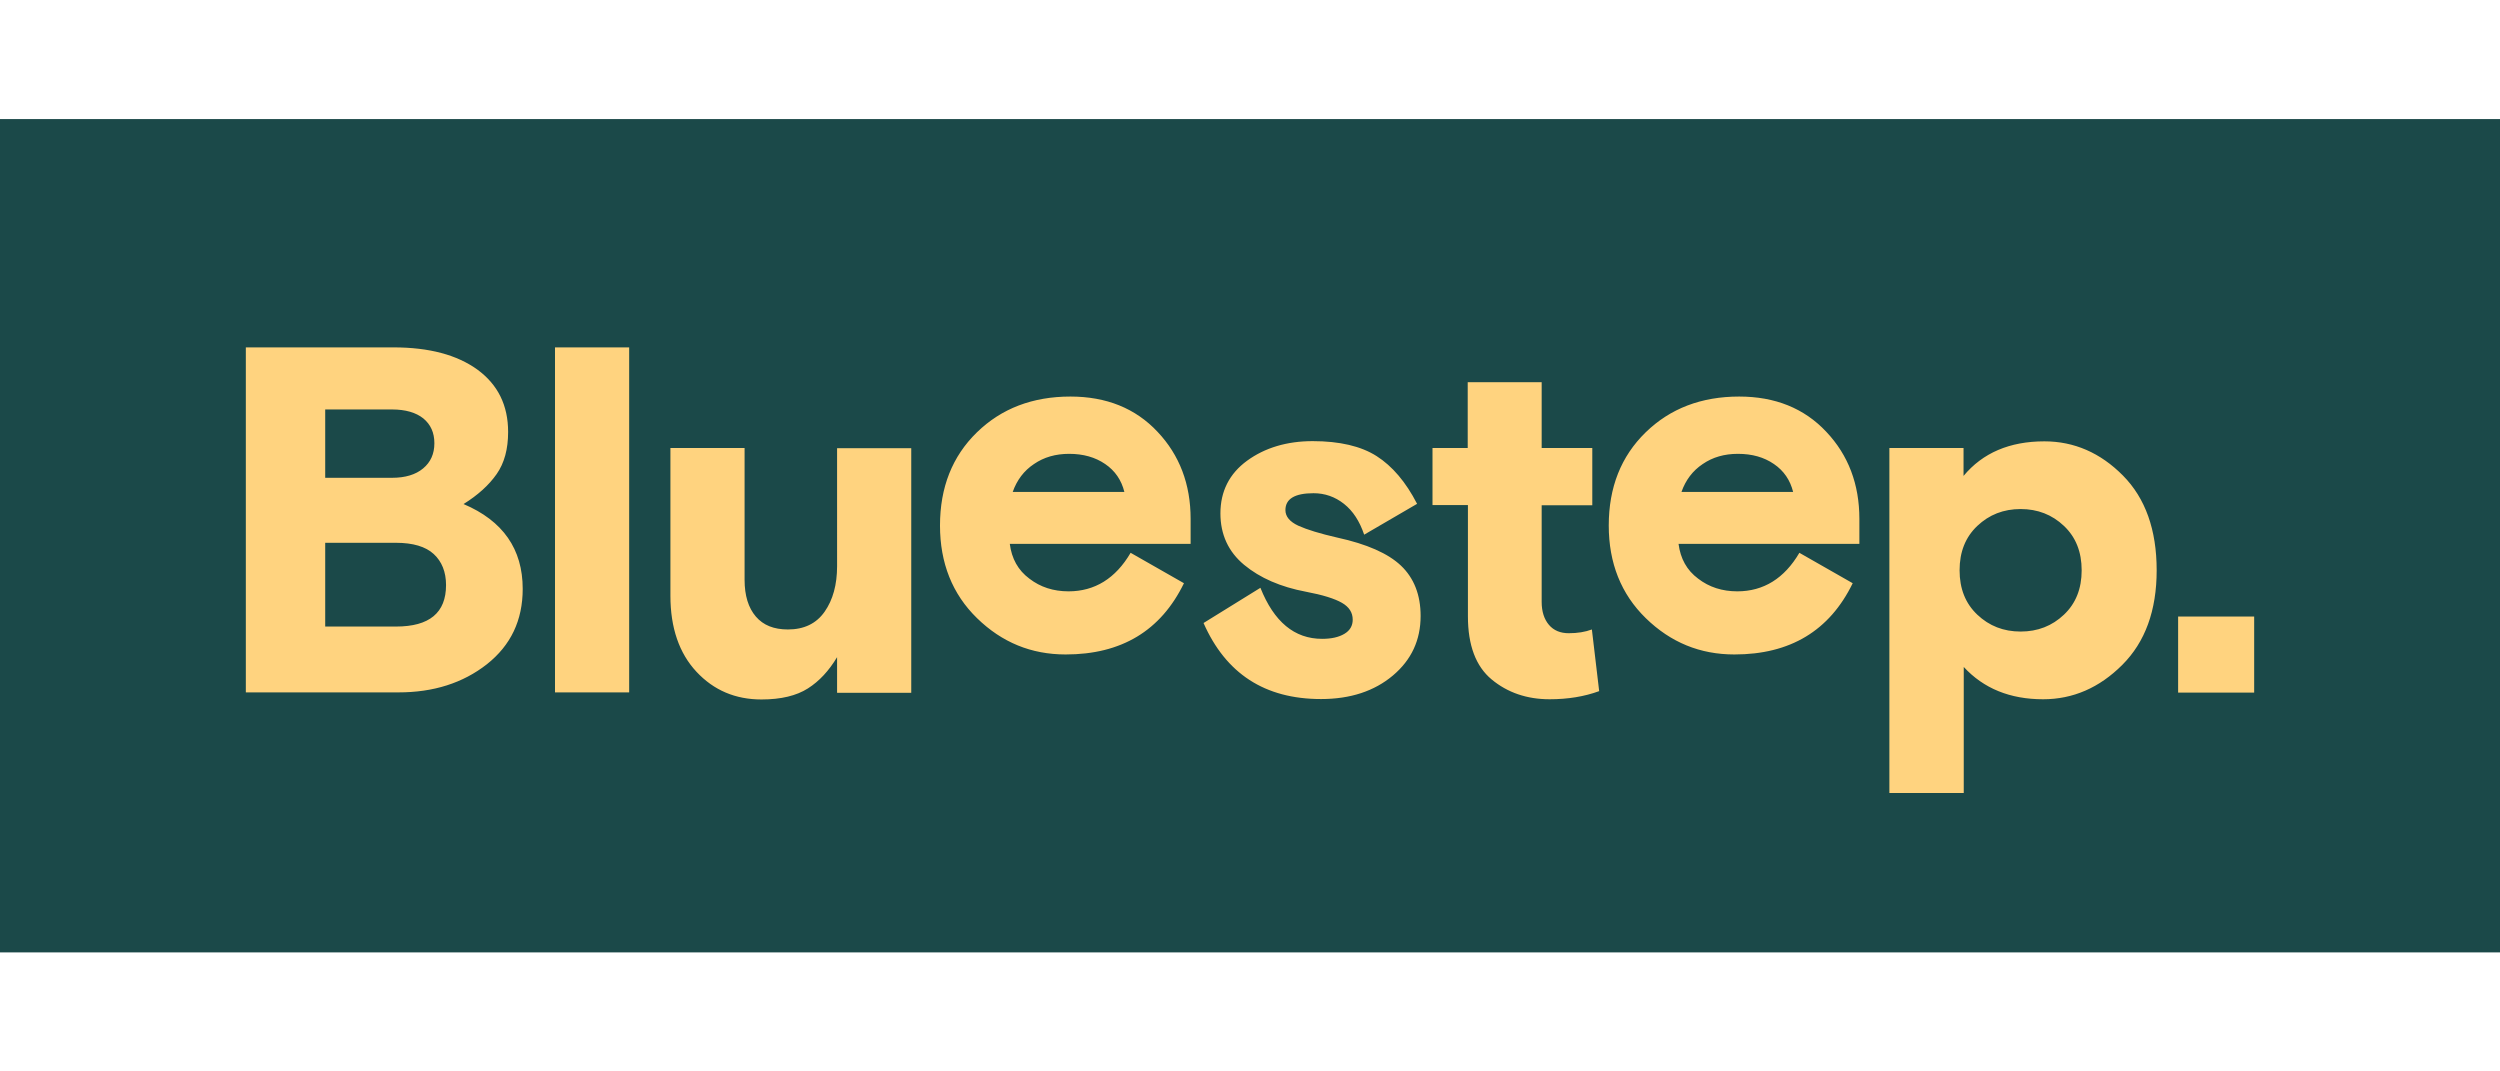 <svg width="210" height="90" xmlns="http://www.w3.org/2000/svg" xmlns:xlink="http://www.w3.org/1999/xlink" viewBox="0 0 1200 400"><path fill="#1b4949" d="M0 0h1200v400H0z"></path><defs><path id="a" d="M-32.9 4h1265.7v422H-32.9z"></path></defs><clipPath id="b"><use xlink:href="#a" overflow="visible"></use></clipPath><g clip-path="url(#b)"><defs><path id="c" d="M-32.9 4h1265.7v422H-32.9z"></path></defs><clipPath id="d"><use xlink:href="#c" overflow="visible"></use></clipPath><path d="M118 275.3V109.6h70.9c17.1 0 30.5 3.6 40.3 10.7 9.8 7.2 14.7 17.1 14.7 29.9 0 8.2-1.8 14.9-5.5 20.2-3.7 5.3-9 10.1-15.9 14.4 18.9 8 28.4 21.6 28.4 40.7 0 15.1-5.7 27.1-17.2 36.2-11.5 9-25.6 13.5-42.4 13.5H118zm38.1-135.9v32.8h32.1c6.3 0 11.3-1.5 14.9-4.5 3.6-3 5.4-7 5.4-12.1s-1.8-9-5.3-11.9c-3.5-2.8-8.5-4.3-15-4.3h-32.1zm0 64v40.2h34c16 0 24-6.6 24-19.9 0-6.3-2-11.3-5.9-14.9-3.9-3.6-10-5.4-18.1-5.4h-34zm110.3-93.8H302v165.6h-35.6zm55.4 119.2v-70.9h35.6v63.3c0 7.5 1.8 13.4 5.4 17.6 3.6 4.2 8.7 6.2 15.4 6.2 7.7 0 13.6-2.8 17.6-8.5 4-5.7 6-13 6-21.9V158h35.6v117.4h-35.6v-17.1c-3.9 6.5-8.5 11.5-14 15s-12.9 5.3-22.3 5.3c-12.5 0-22.9-4.4-31.2-13.3s-12.5-21.1-12.5-36.5m249.8-24.9h-86.9c.9 7.1 4 12.7 9.4 16.7 5.3 4.1 11.6 6.1 18.8 6.1 12.6 0 22.6-6.2 29.8-18.5l25.6 14.6c-11.1 22.8-30 34.2-56.8 34.2-16.5 0-30.6-5.8-42.5-17.4-11.9-11.6-17.8-26.5-17.8-44.5 0-18.3 5.9-33.2 17.7-44.7 11.8-11.5 26.8-17.2 44.9-17.2 17.2 0 31.2 5.6 41.8 16.9 10.6 11.2 15.9 25.2 15.9 41.8v12zm-58.4-43.2c-6.5 0-12.1 1.6-16.9 4.9-4.8 3.2-8.2 7.7-10.2 13.4h53.6c-1.4-5.7-4.5-10.2-9.2-13.4-4.8-3.3-10.6-4.9-17.3-4.9m103.8 27c0 3.1 2.1 5.6 6.2 7.5 4.2 1.9 10.4 3.8 18.7 5.7 14.2 3.1 24.4 7.6 30.6 13.5 6.2 5.9 9.4 14 9.4 24.1 0 11.6-4.4 21.1-13.3 28.6s-20.4 11.3-34.5 11.3c-27 0-45.7-12.2-56.4-36.5L605 225c6.5 16.3 16.3 24.5 29.6 24.5 4.5 0 8-.8 10.7-2.4 2.7-1.6 4-3.9 4-6.8 0-3.4-1.7-6.1-5.2-8.1s-9.2-3.8-17.2-5.3c-12.2-2.3-22.1-6.6-29.7-12.9-7.6-6.3-11.4-14.6-11.4-24.7 0-10.6 4.3-19.1 12.8-25.3 8.5-6.2 19.1-9.4 31.5-9.4 12.9 0 23.2 2.4 30.7 7.2 7.5 4.8 14 12.4 19.4 22.9l-25.4 14.8c-2.2-6.5-5.4-11.4-9.7-14.8-4.3-3.4-9.2-5.1-14.6-5.1-9 0-13.5 2.7-13.5 8.1m70.6-2.3v-27.5h16.9v-31.6H740v31.6h24.3v27.5H740v46.4c0 4.6 1.2 8.3 3.5 11 2.3 2.7 5.5 4 9.5 4 4.2 0 7.9-.6 11.1-1.8l3.5 29.6c-7.1 2.6-15 3.9-23.8 3.9-10.9 0-20.2-3.2-27.8-9.5-7.6-6.3-11.4-16.4-11.4-30.3v-53.4h-17zm205 18.5h-86.9c.9 7.1 4 12.7 9.4 16.7 5.3 4.1 11.6 6.1 18.8 6.1 12.6 0 22.6-6.2 29.8-18.5l25.6 14.6c-11.1 22.8-30 34.2-56.8 34.2-16.5 0-30.6-5.8-42.5-17.4-11.9-11.6-17.8-26.5-17.8-44.5 0-18.3 5.9-33.2 17.7-44.7 11.8-11.5 26.8-17.2 44.9-17.2 17.2 0 31.2 5.6 41.8 16.9 10.6 11.2 15.9 25.2 15.9 41.8v12zm-58.4-43.2c-6.5 0-12.1 1.6-16.9 4.9-4.8 3.2-8.2 7.7-10.2 13.4h53.6c-1.4-5.7-4.5-10.2-9.2-13.4-4.8-3.3-10.5-4.9-17.3-4.9m72.7 162.9V157.9h35.6v13.4c9.2-11.1 22.2-16.6 38.8-16.6 14.3 0 26.9 5.5 37.7 16.4 10.8 10.9 16.2 26.1 16.2 45.5 0 19.3-5.5 34.4-16.5 45.4s-23.7 16.5-38 16.5c-15.9 0-28.6-5.2-38.1-15.5v60.5h-35.7zm83.8-128.3c-5.7-5.4-12.6-8.1-20.8-8.1-8.2 0-15.1 2.7-20.8 8.1-5.7 5.4-8.5 12.5-8.5 21.3s2.8 15.9 8.5 21.3 12.6 8.1 20.8 8.1c8.2 0 15.1-2.7 20.8-8.1 5.7-5.4 8.5-12.5 8.5-21.3s-2.8-15.9-8.5-21.3m54.8 43.5h36.5v36.5h-36.5z" clip-path="url(#d)" fill="#ffd37f"></path></g></svg>